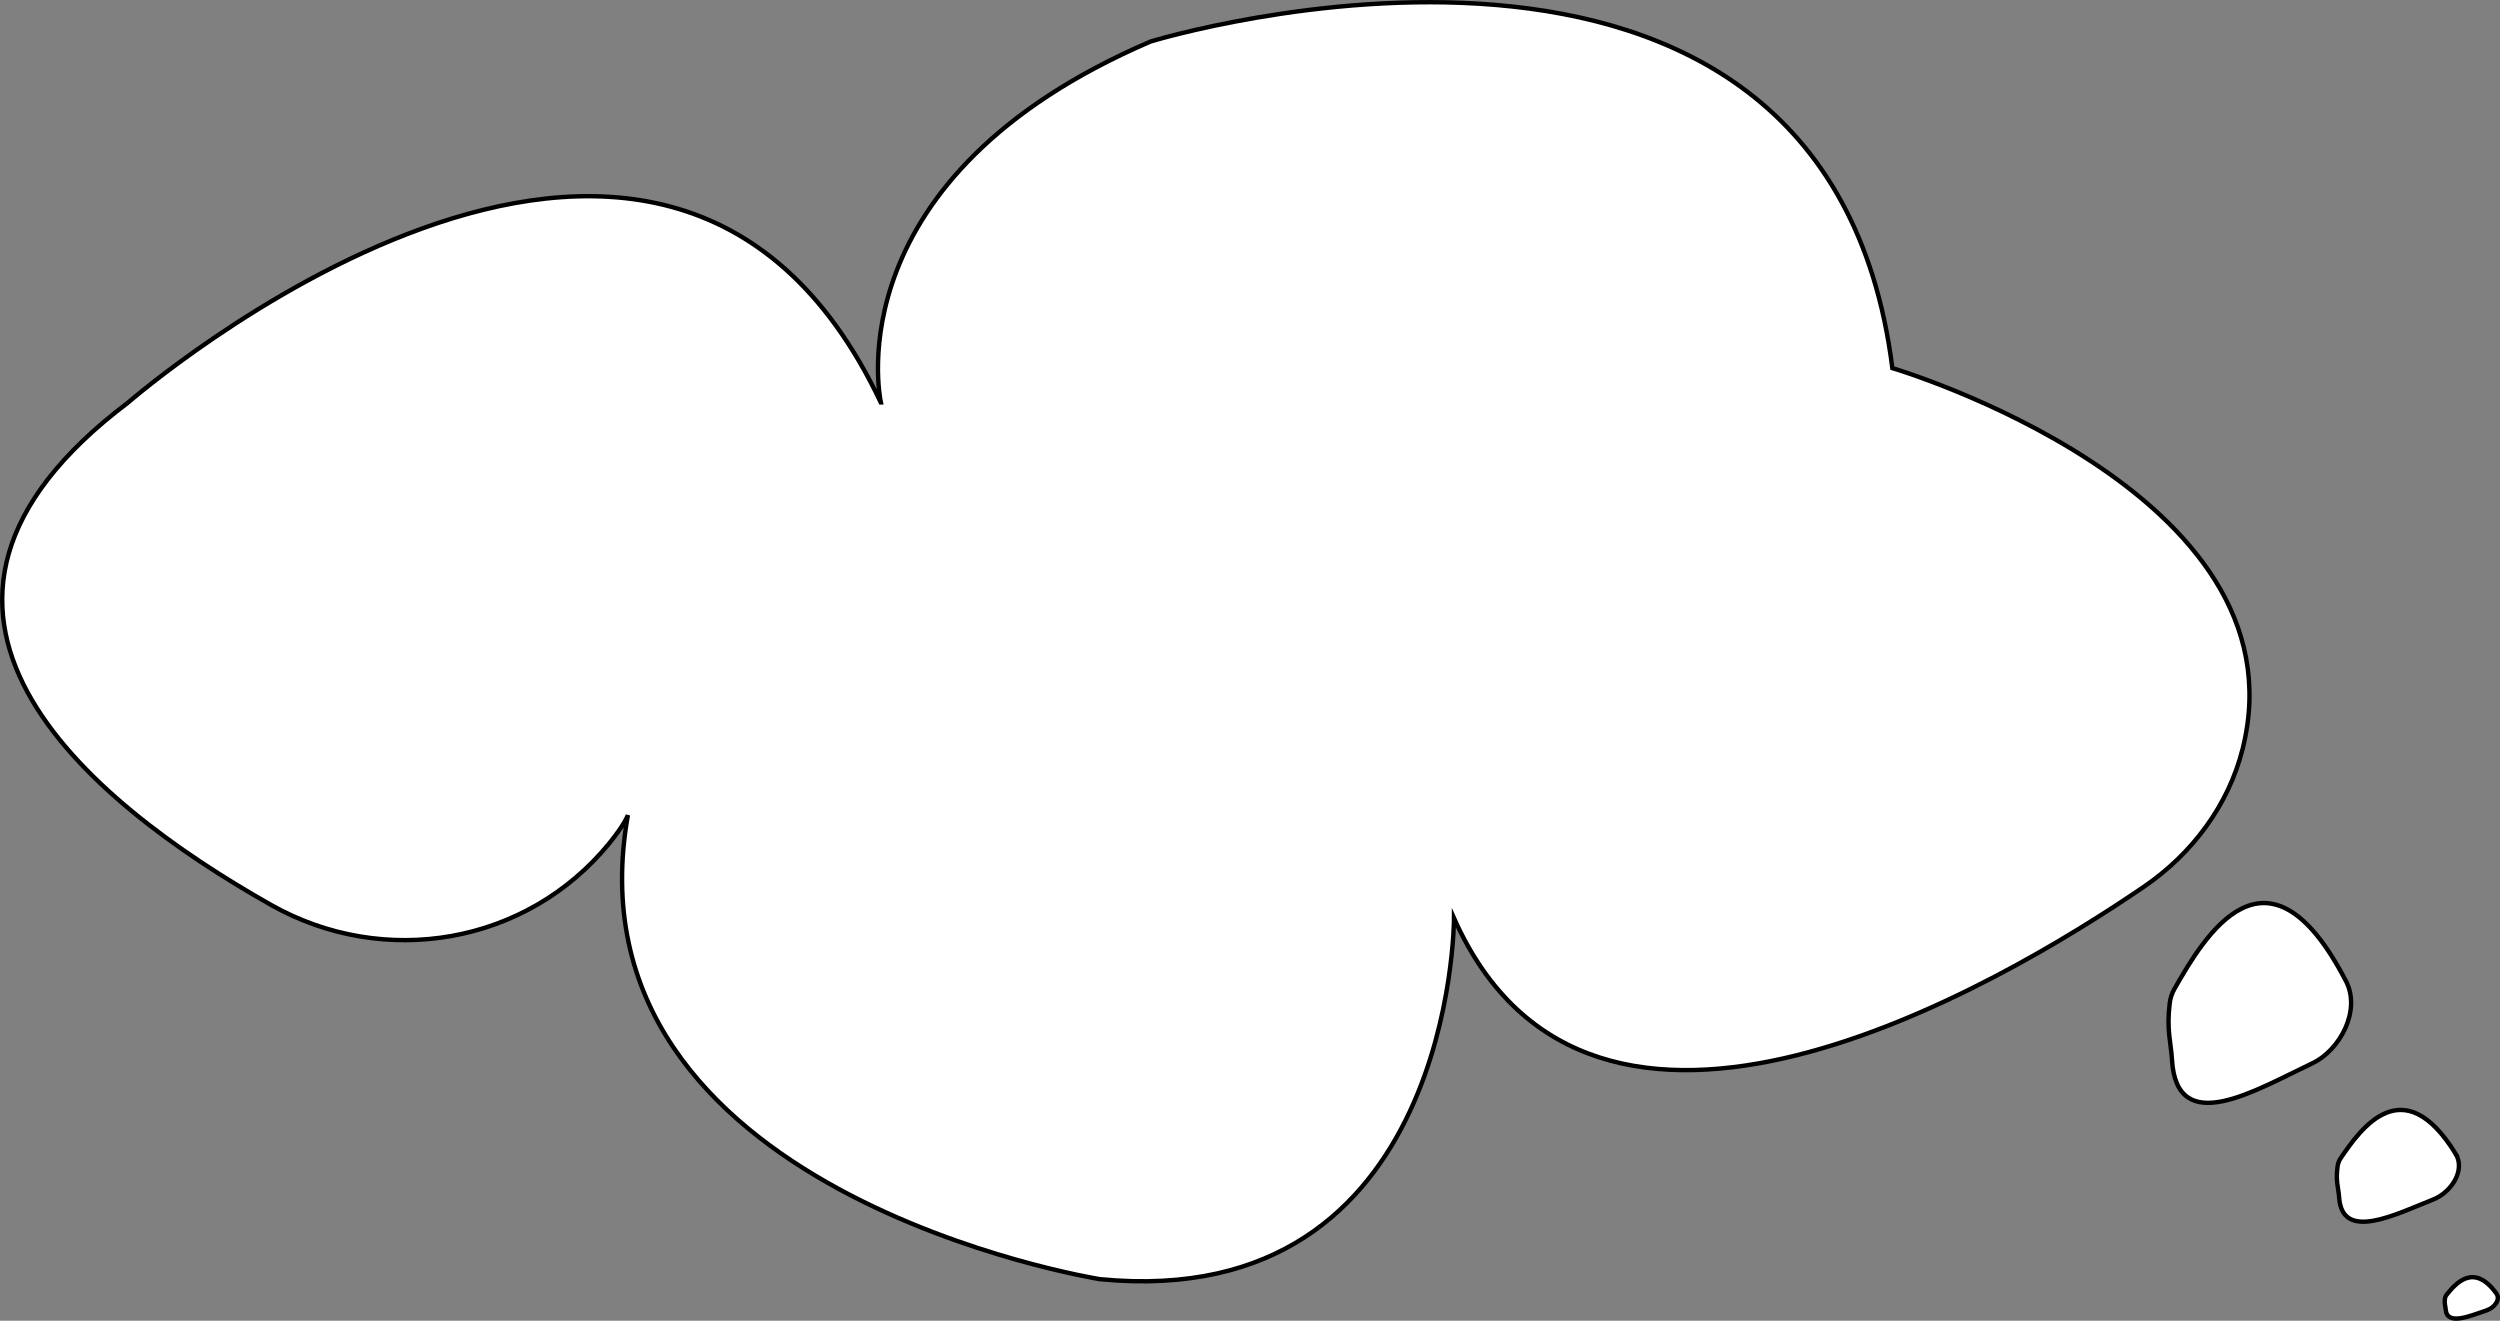 <?xml version="1.0" encoding="UTF-8"?>
<svg id="Layer_2" data-name="Layer 2" xmlns="http://www.w3.org/2000/svg" viewBox="0 0 568 300.07">
  <rect x="0" y="0" width="568" height="300.07" fill="#808080" stroke="none"/>
  <defs>
    <style>
      .cls-1 {
        fill: #fff;
        stroke: #000;
        stroke-miterlimit: 10;
      }
    </style>
  </defs>
  <g id="a1-outline">
    <g>
      <path class="cls-1" d="m200.1,91.42c-49.81-105.41-170.98.03-170.98.03-62.33,46.96-9.5,90.44,32.43,114.13,25.68,14.52,58.12,9.02,76.9-14.01,3.54-4.36,4.21-6.39,4.21-6.39-15.32,85.92,107.25,105.45,107.25,105.45,80.44,7.81,80.44-82.02,80.44-82.02,31.26,70.15,123.79,15.36,156.73-7.13,10.91-7.45,19.24-18.47,22.47-31.44,14.57-58.52-79.61-86.41-79.61-86.41-15.32-121.07-168.52-74.2-168.52-74.2-71.69,30.77-61.61,80.5-61.29,81.99Z"/>
      <path class="cls-1" d="m533,222.91c-17.87-34.53-32.23-10.05-38.97,1.77-.56.98-.93,2.1-1.07,3.27-.75,6.11.29,8.93.51,12.76,1.03,18.07,19.07,6.93,31.91.86,6.16-2.91,11.13-11.9,7.63-18.66Z"/>
      <path class="cls-1" d="m557.9,262.1c-11.95-19.32-21.56-5.62-26.07.99-.37.55-.62,1.17-.72,1.83-.5,3.42.2,4.99.34,7.14.69,10.11,12.76,3.87,21.35.48,4.12-1.63,7.44-6.66,5.1-10.44Z"/>
      <path class="cls-1" d="m567.16,293.85c-5.19-7.15-9.37-2.08-11.33.37-.16.2-.27.43-.31.68-.22,1.26.08,1.85.15,2.64.3,3.74,5.54,1.43,9.28.18,1.79-.6,3.23-2.46,2.22-3.86Z"/>
    </g>
  </g>
</svg>